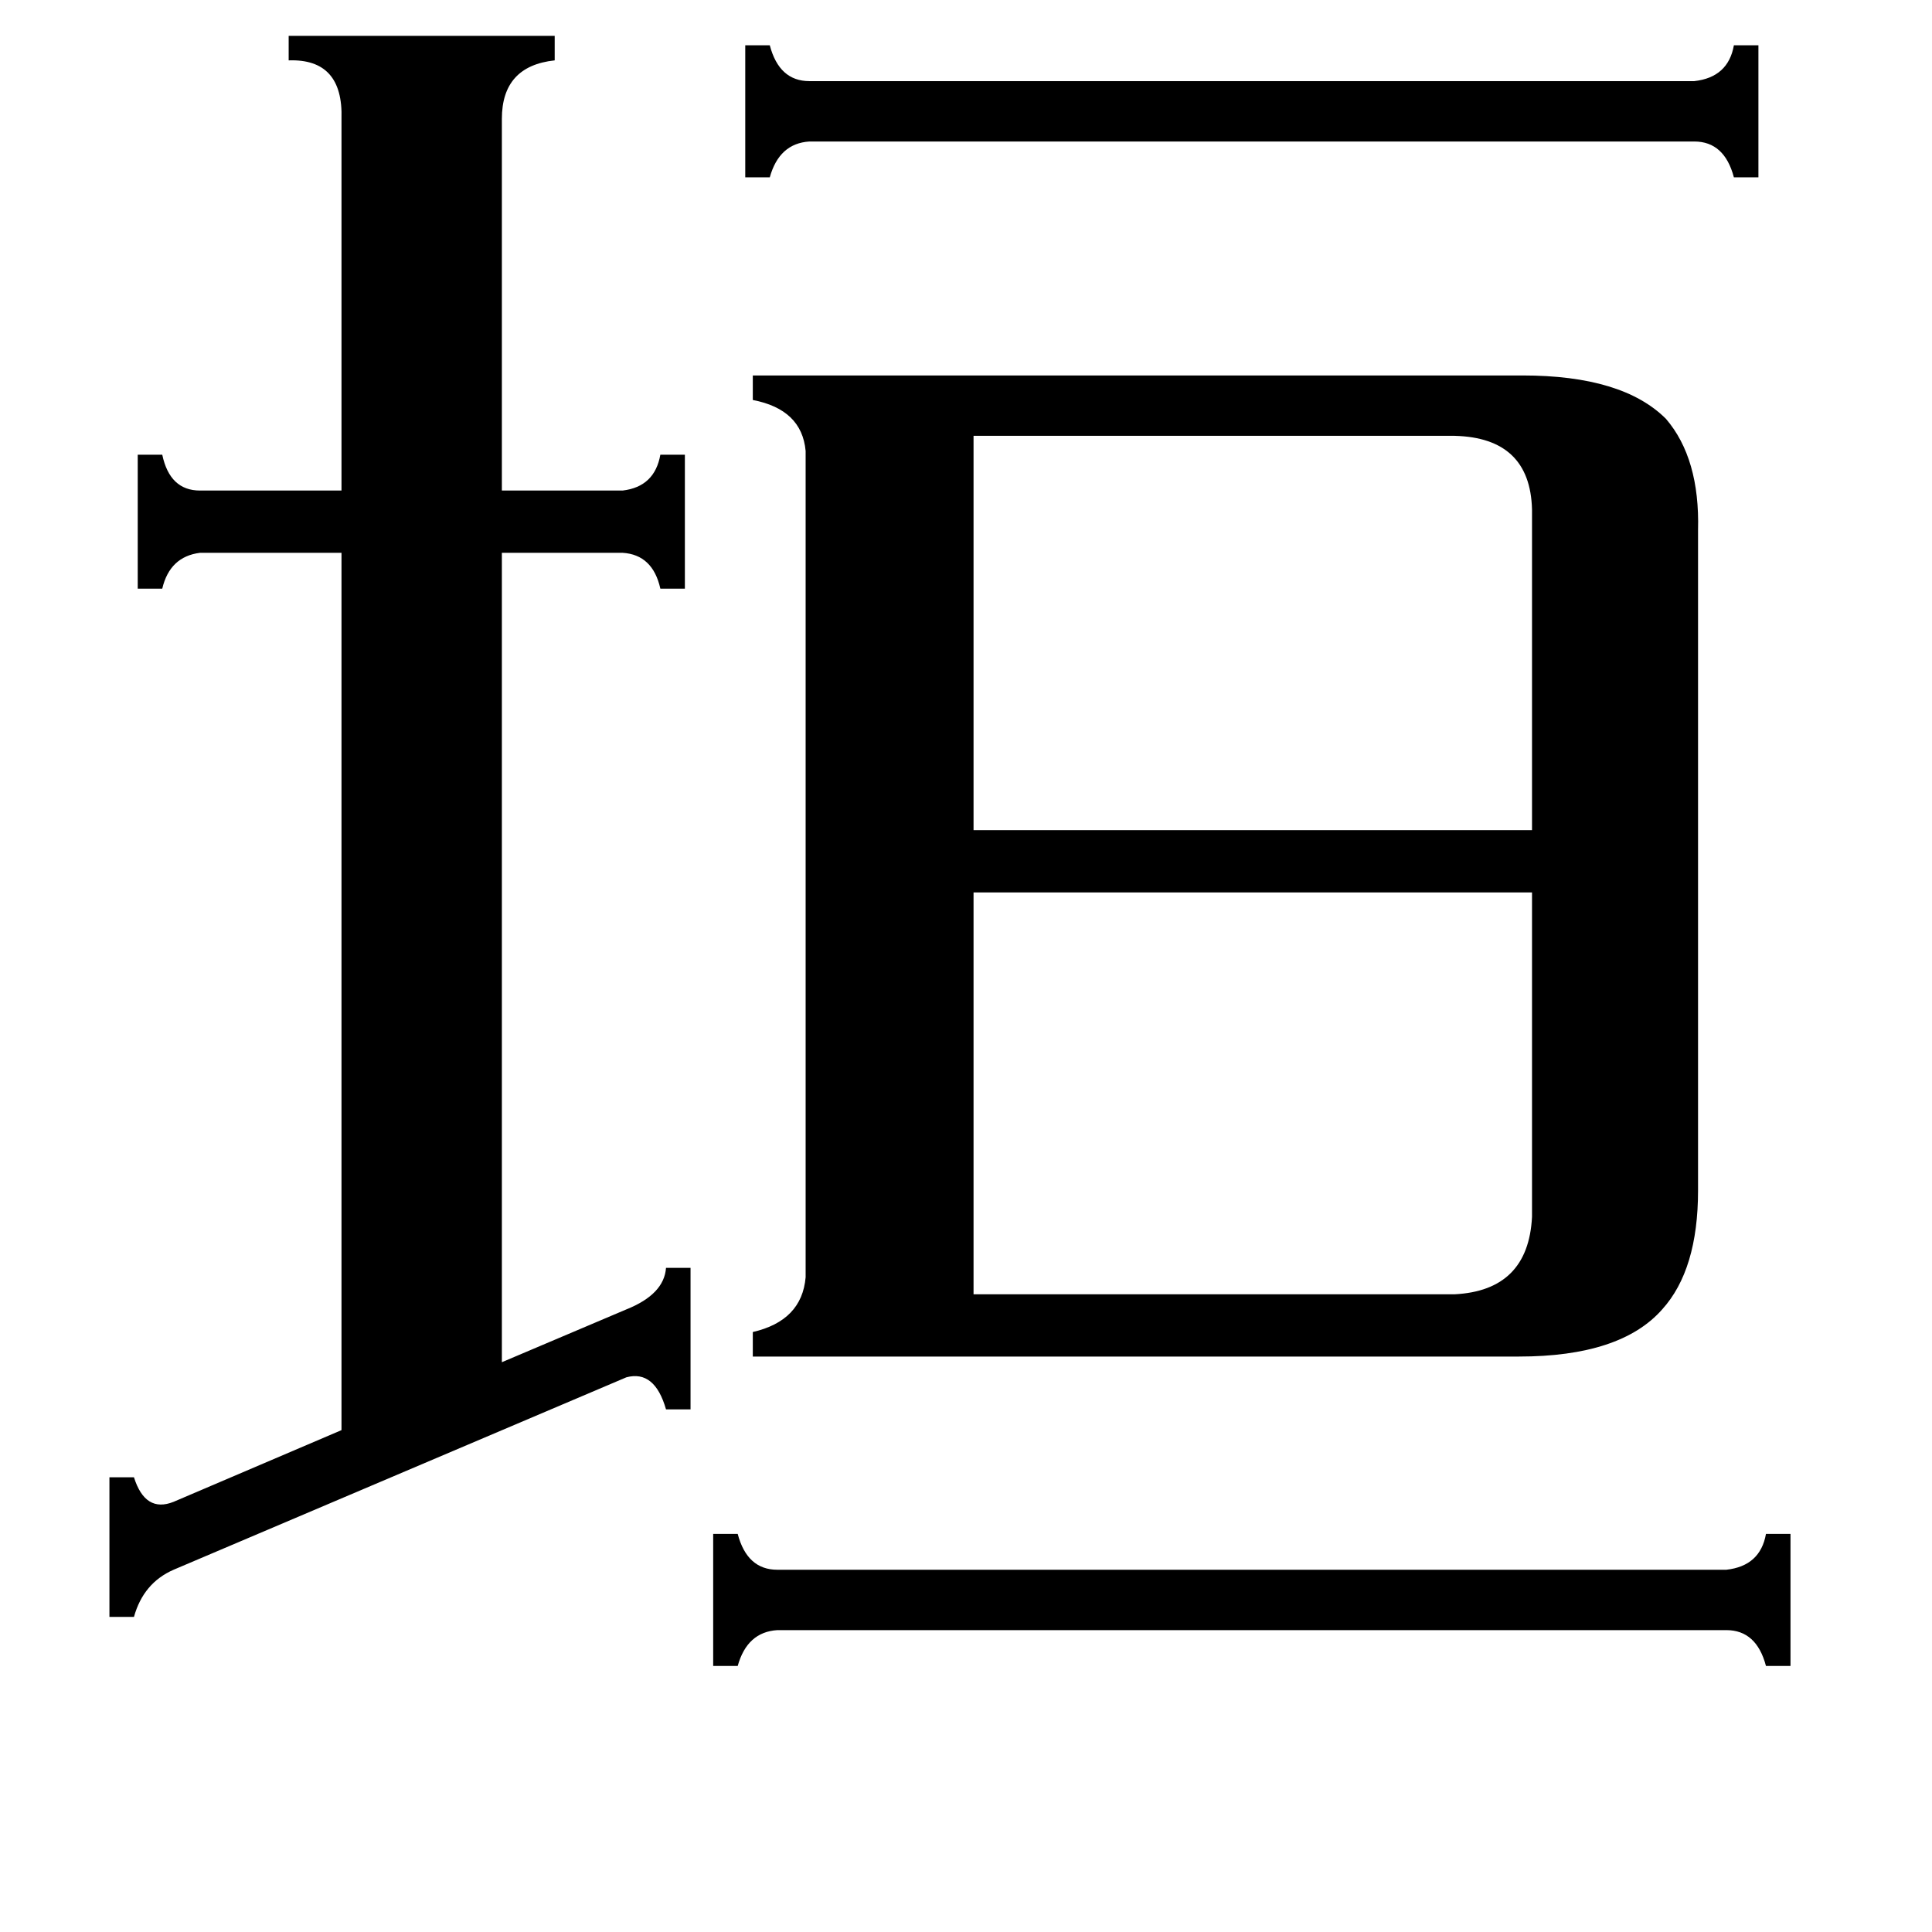 <svg xmlns="http://www.w3.org/2000/svg" viewBox="0 -800 1024 1024">
	<path fill="#000000" d="M898 -757Q916 -759 919 -776H932V-706H919Q914 -725 898 -725H429Q413 -724 408 -706H395V-776H408Q413 -757 429 -757ZM915 32Q933 30 936 13H949V83H936Q931 64 915 64H412Q396 65 391 83H378V13H391Q396 32 412 32ZM516 -569V-360H812V-530Q811 -568 771 -569ZM516 -114H771Q810 -116 812 -155V-327H516ZM332 -106Q352 -114 353 -128H366V-53H353Q347 -74 332 -70L92 32Q76 39 71 57H58V-17H71Q77 2 92 -4L181 -42V-507H106Q90 -505 86 -488H73V-559H86Q90 -540 106 -540H181V-737Q182 -769 153 -768V-781H294V-768Q266 -765 266 -737V-540H330Q347 -542 350 -559H363V-488H350Q346 -506 330 -507H266V-78ZM427 -561Q425 -583 399 -588V-601H807Q860 -601 883 -578Q901 -557 900 -519V-169Q900 -127 881 -106Q859 -81 805 -81H399V-94Q425 -100 427 -123Z"/>
</svg>